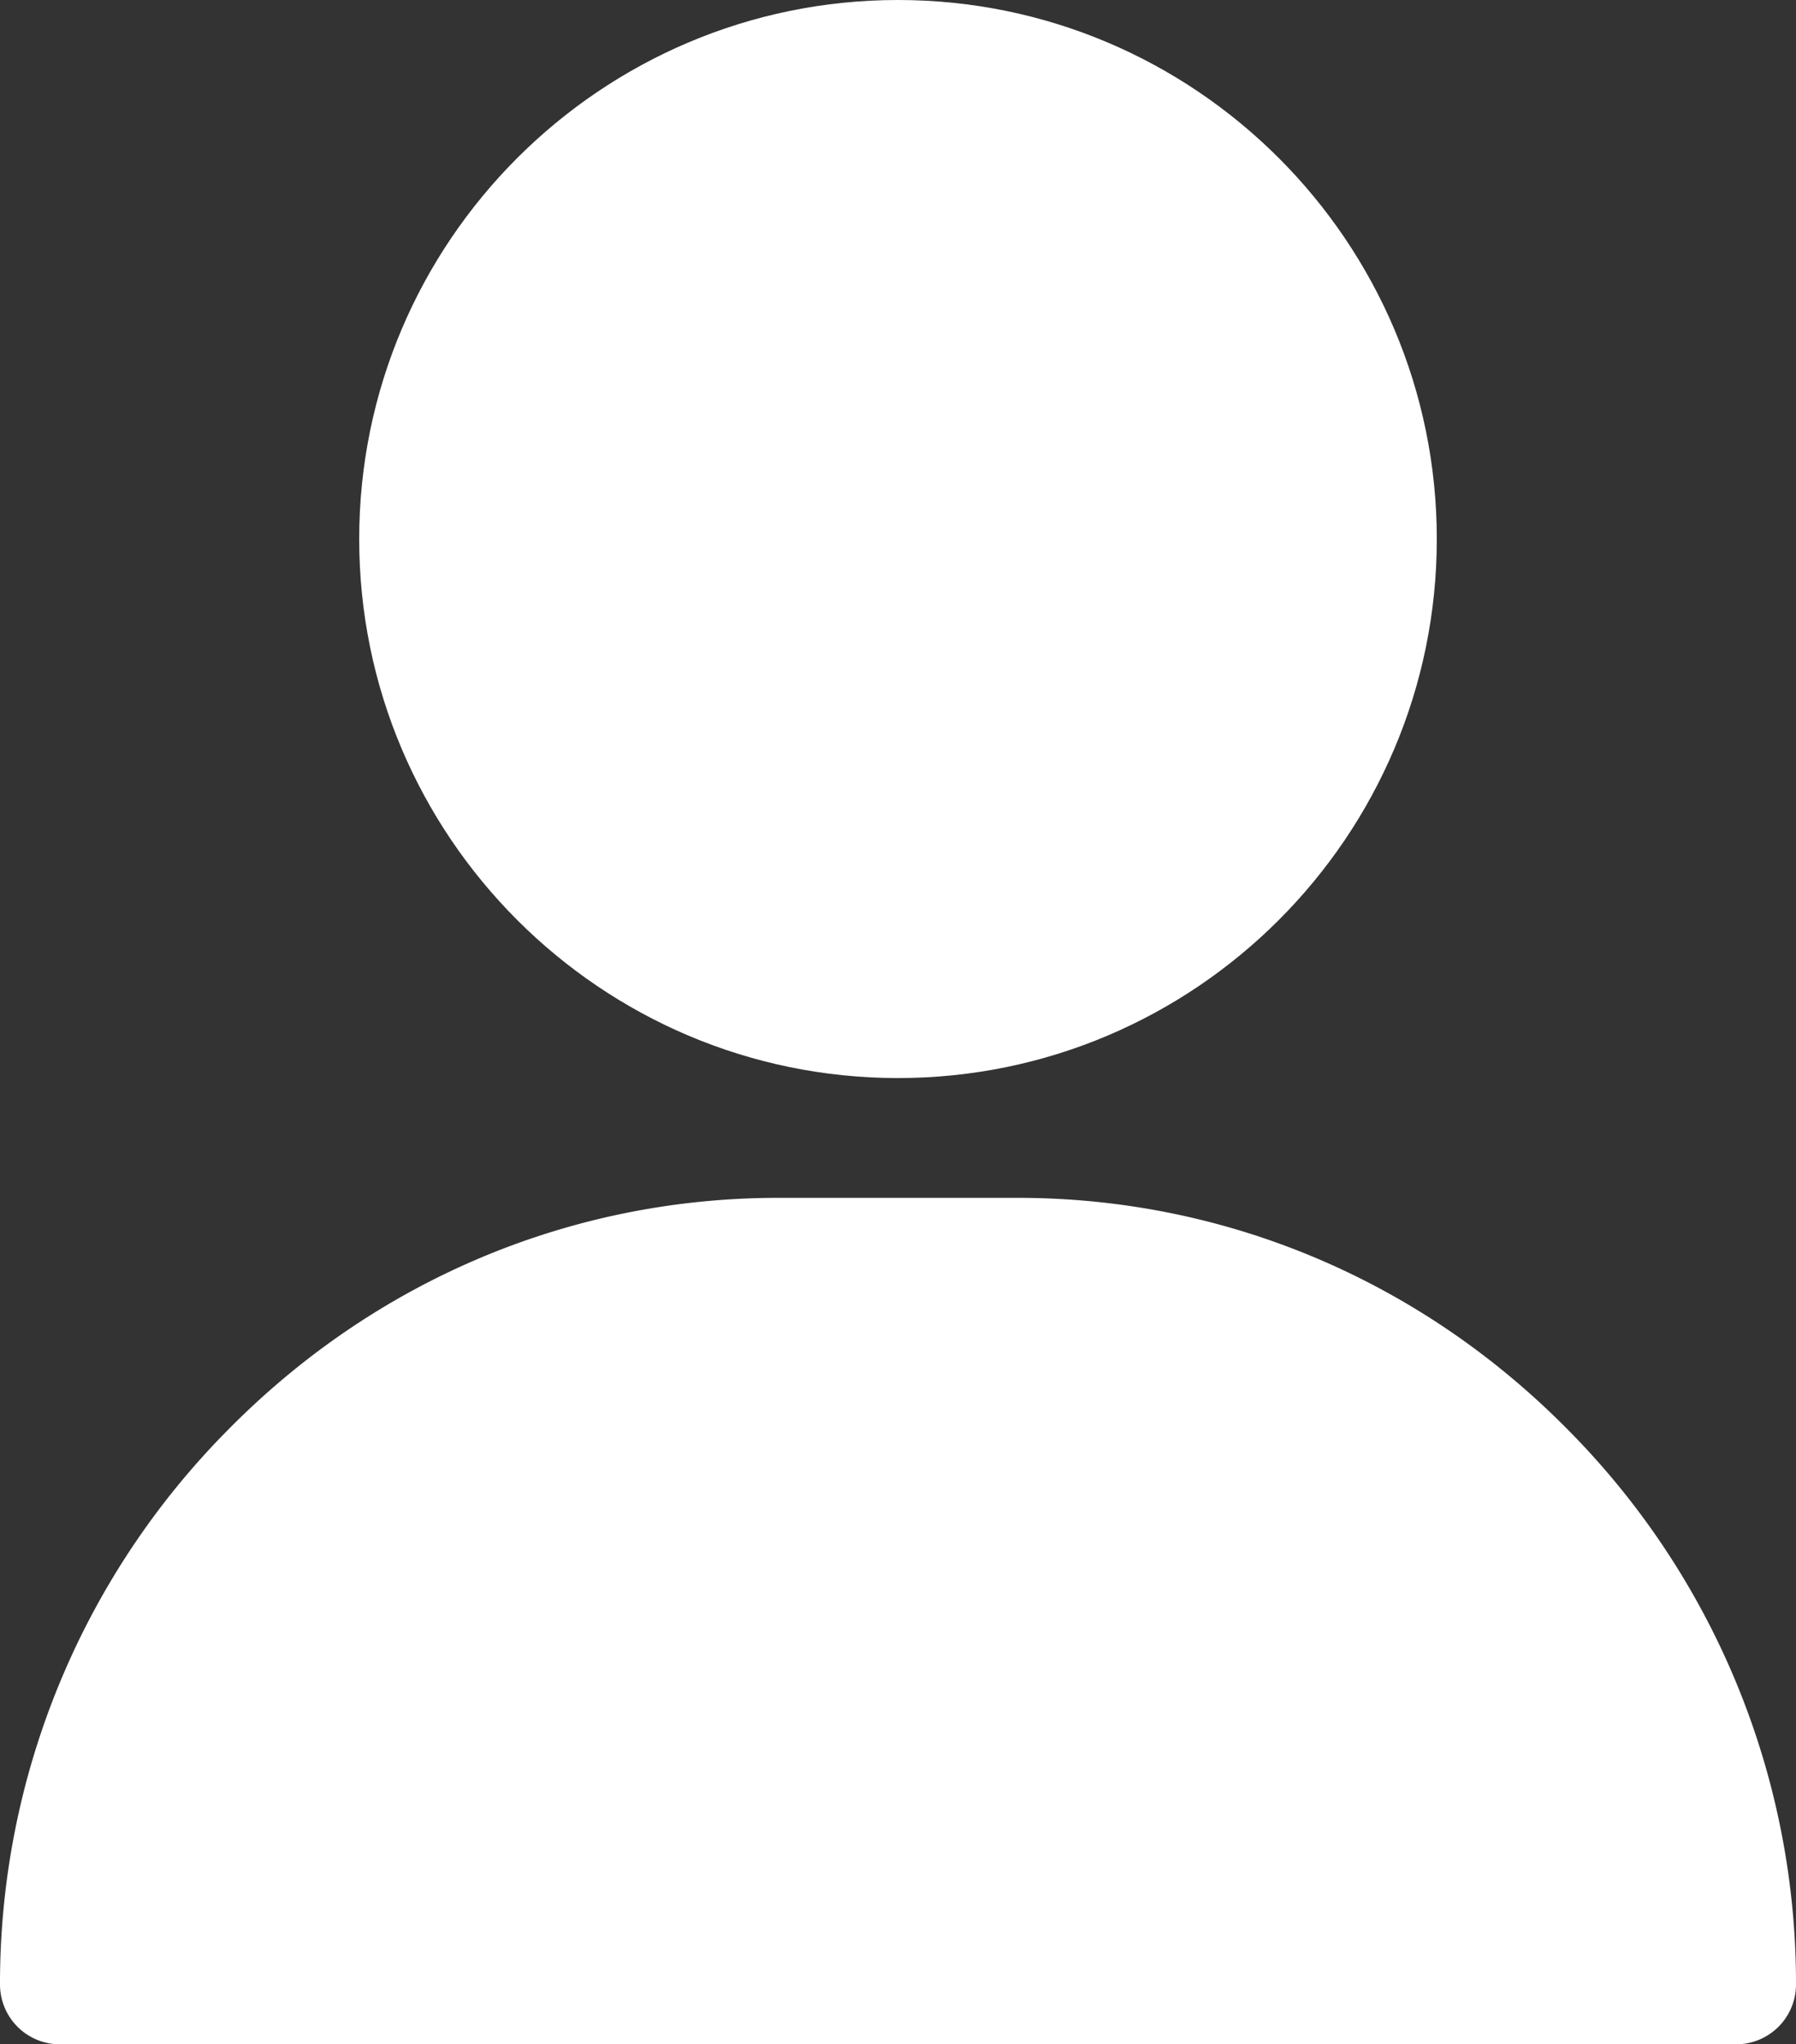<svg xmlns="http://www.w3.org/2000/svg" width="450" height="512" viewBox="0 0 450 512">
  <rect x="0" y="0" width="450" height="512" fill="#333333" stroke="none"/>
  <g id="user_1_" data-name="user (1)" transform="translate(-31)">
    <g id="Group_558" data-name="Group 558">
      <g id="Group_557" data-name="Group 557">
        <path id="Path_236" data-name="Path 236" d="M256,0C181.561,0,121,60.561,121,135s60.561,135,135,135,135-60.561,135-135S330.439,0,256,0Z" fill="#fff"/>
      </g>
    </g>
    <g id="Group_560" data-name="Group 560">
      <g id="Group_559" data-name="Group 559">
        <path id="Path_237" data-name="Path 237" d="M423.966,358.2C387.006,320.667,338.009,300,286,300H226c-52.008,0-101.006,20.667-137.966,58.2A196.742,196.742,0,0,0,31,497a15,15,0,0,0,15,15H466a15,15,0,0,0,15-15A196.742,196.742,0,0,0,423.966,358.2Z" fill="#fff"/>
      </g>
    </g>
  </g>
</svg>
